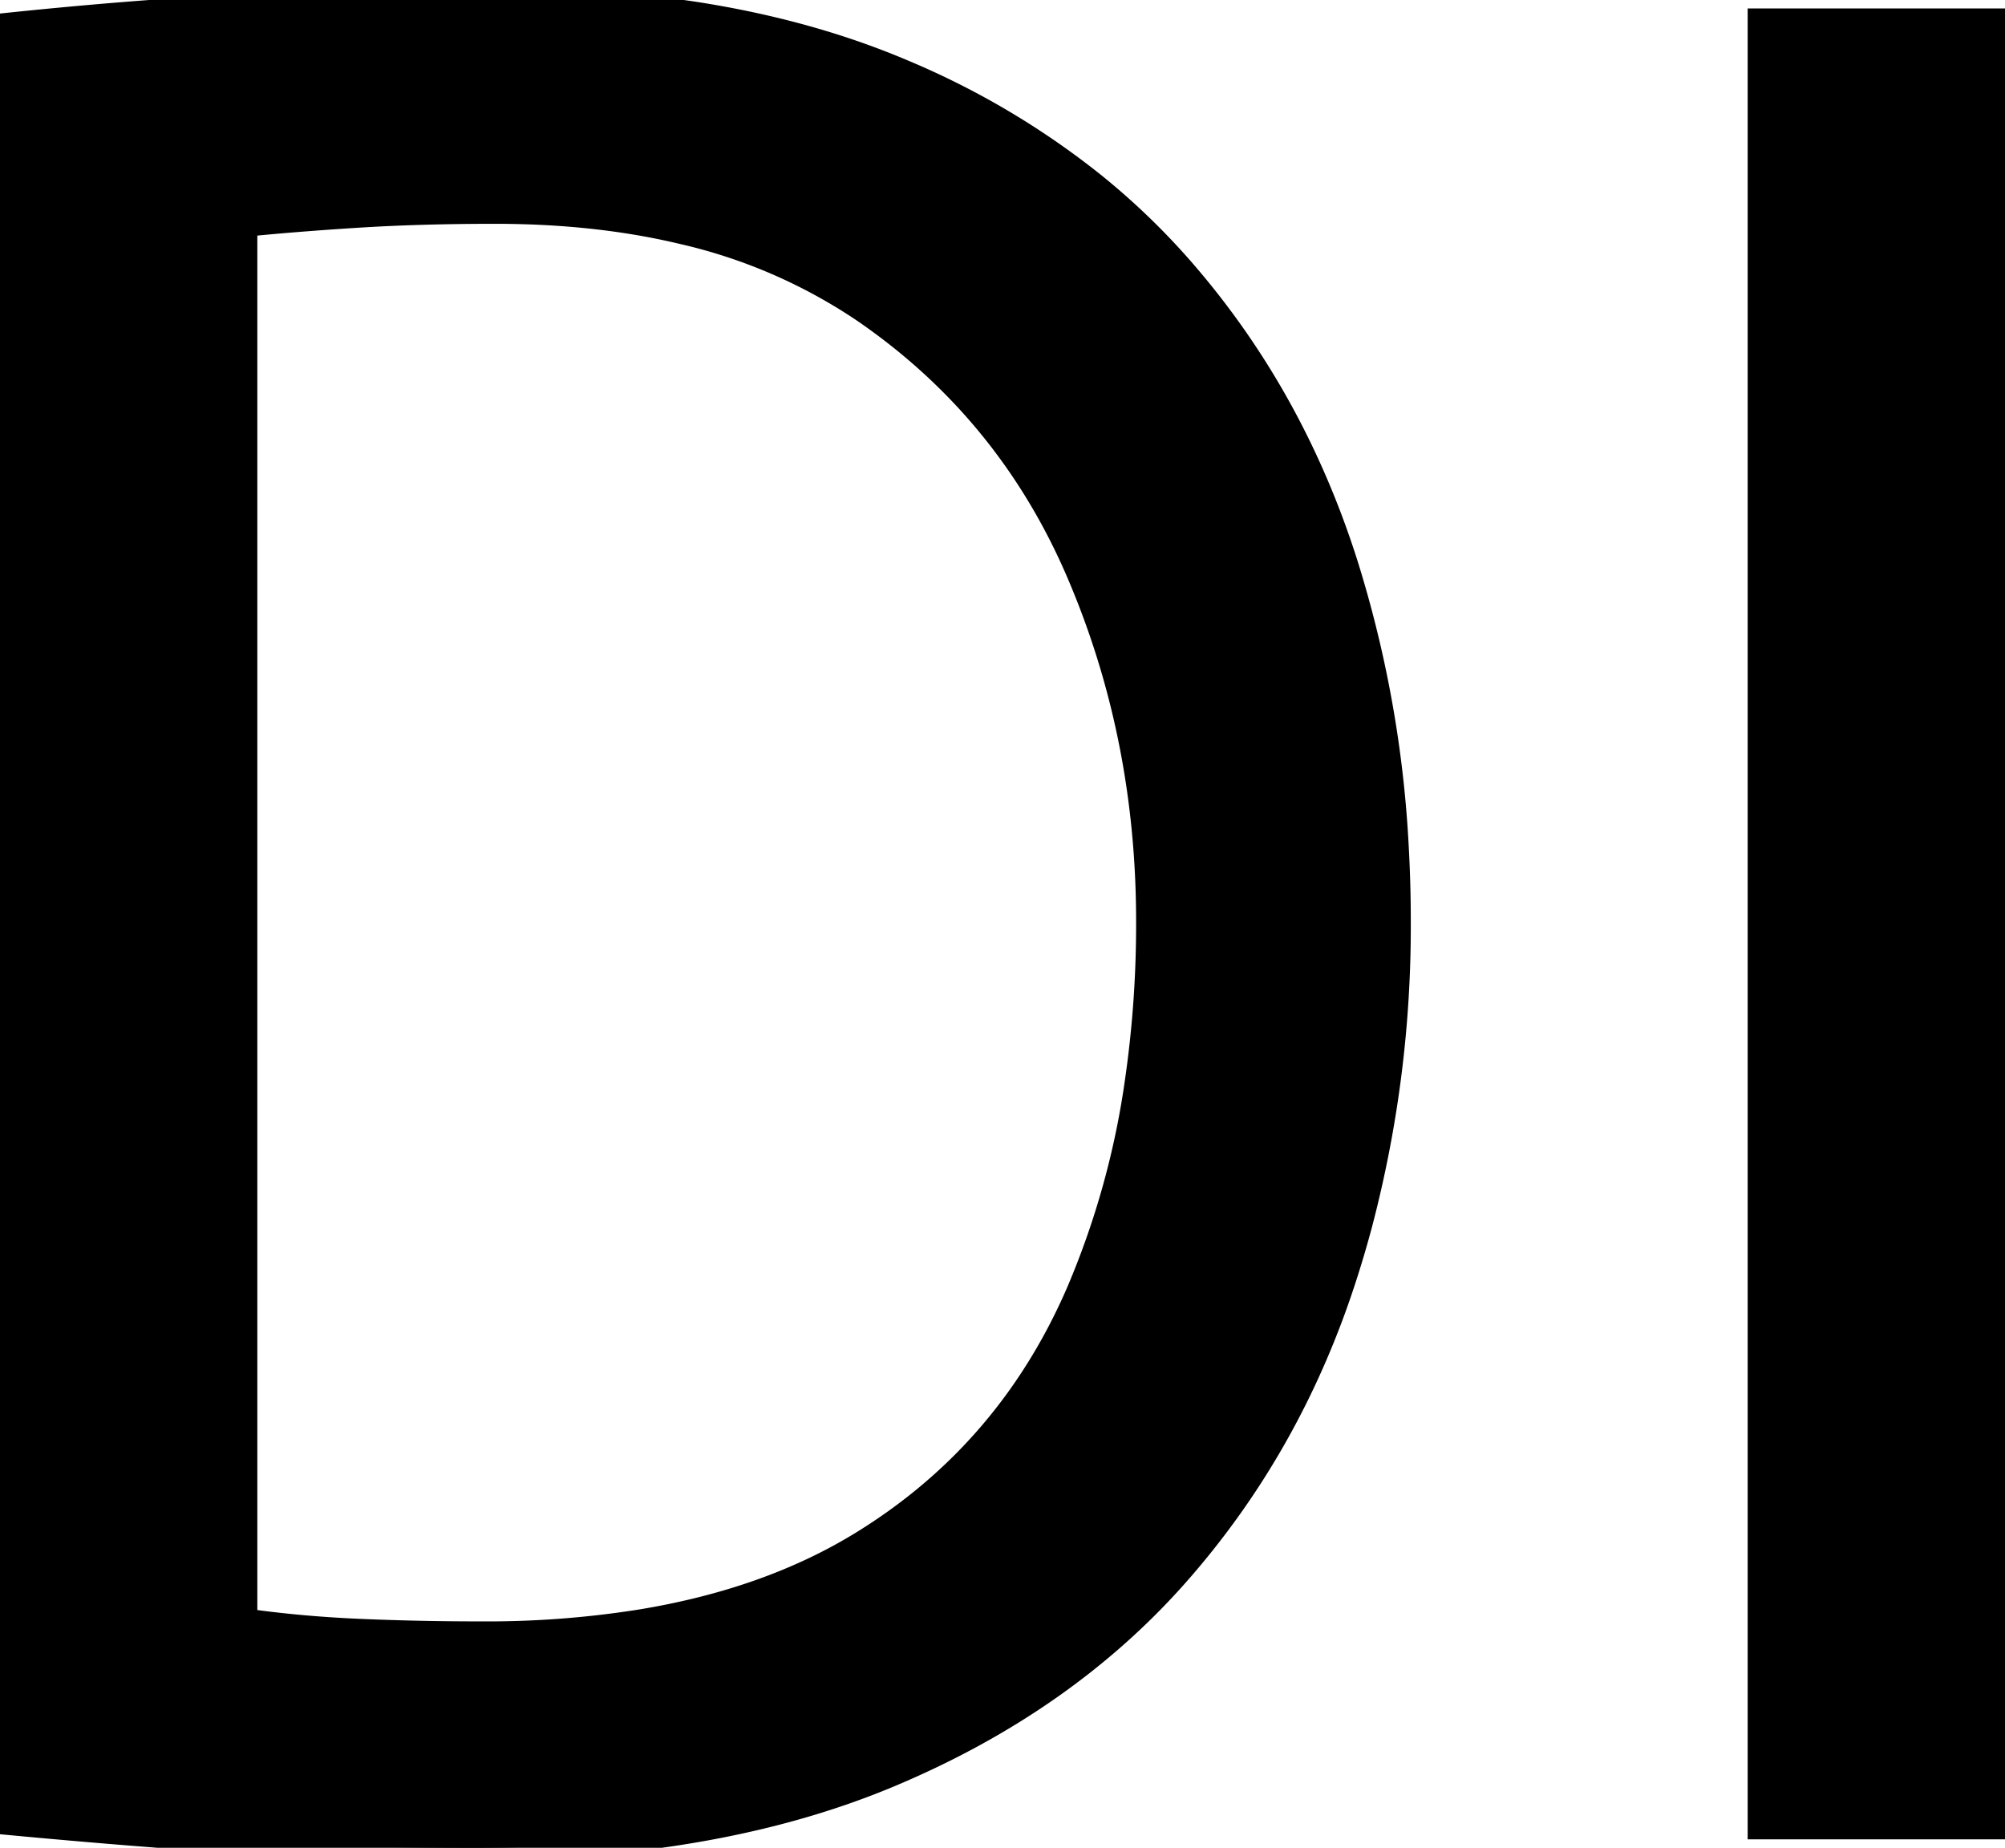 <svg width="77.7" height="71.6" viewBox="0 0 77.7 71.6" xmlns="http://www.w3.org/2000/svg"><g id="svgGroup" stroke-linecap="round" fill-rule="evenodd" font-size="9pt" stroke="#000" stroke-width="0.25mm" fill="#000" style="stroke:#000;stroke-width:0.25mm;fill:#000"><path d="M 0 70.6 L 0 1 Q 4.7 0.5 9.2 0.25 A 151.31 151.31 0 0 1 13.386 0.08 Q 16.238 0 19.5 0 A 48.608 48.608 0 0 1 26.844 0.527 Q 30.778 1.129 34.11 2.418 A 29.198 29.198 0 0 1 35.05 2.8 A 30.978 30.978 0 0 1 42.339 7.121 A 27.223 27.223 0 0 1 45.85 10.5 Q 50.1 15.4 52.15 21.85 A 44.256 44.256 0 0 1 54.122 32.846 A 51.506 51.506 0 0 1 54.2 35.7 A 45.309 45.309 0 0 1 52.719 47.398 A 41.802 41.802 0 0 1 52.1 49.5 Q 50 56 45.65 60.95 Q 41.3 65.9 34.55 68.75 Q 28.275 71.4 19.709 71.586 A 60.192 60.192 0 0 1 18.4 71.6 A 186.98 186.98 0 0 1 14.329 71.558 Q 12.315 71.514 10.522 71.425 A 101.5 101.5 0 0 1 8.45 71.3 Q 4.2 71 0 70.6 Z M 9.5 8.7 L 9.5 62.8 Q 11.6 63.1 13.9 63.2 A 107.265 107.265 0 0 0 17.463 63.294 A 121.297 121.297 0 0 0 18.7 63.3 A 37.906 37.906 0 0 0 24.864 62.829 Q 29.793 62.015 33.4 59.8 Q 39.1 56.3 41.8 50.05 A 32.292 32.292 0 0 0 44.054 41.976 A 42.502 42.502 0 0 0 44.5 35.7 Q 44.5 28.5 41.8 22.2 Q 39.1 15.9 33.5 12.05 A 20.895 20.895 0 0 0 26.448 8.991 Q 23.607 8.312 20.296 8.216 A 38.008 38.008 0 0 0 19.2 8.2 Q 16.3 8.2 13.9 8.35 Q 11.5 8.5 9.5 8.7 Z" id="0" vector-effect="non-scaling-stroke"/><path d="M 77.7 70.8 L 68.2 70.8 L 68.2 0.8 L 77.7 0.8 L 77.7 70.8 Z" id="1" vector-effect="non-scaling-stroke"/></g></svg>